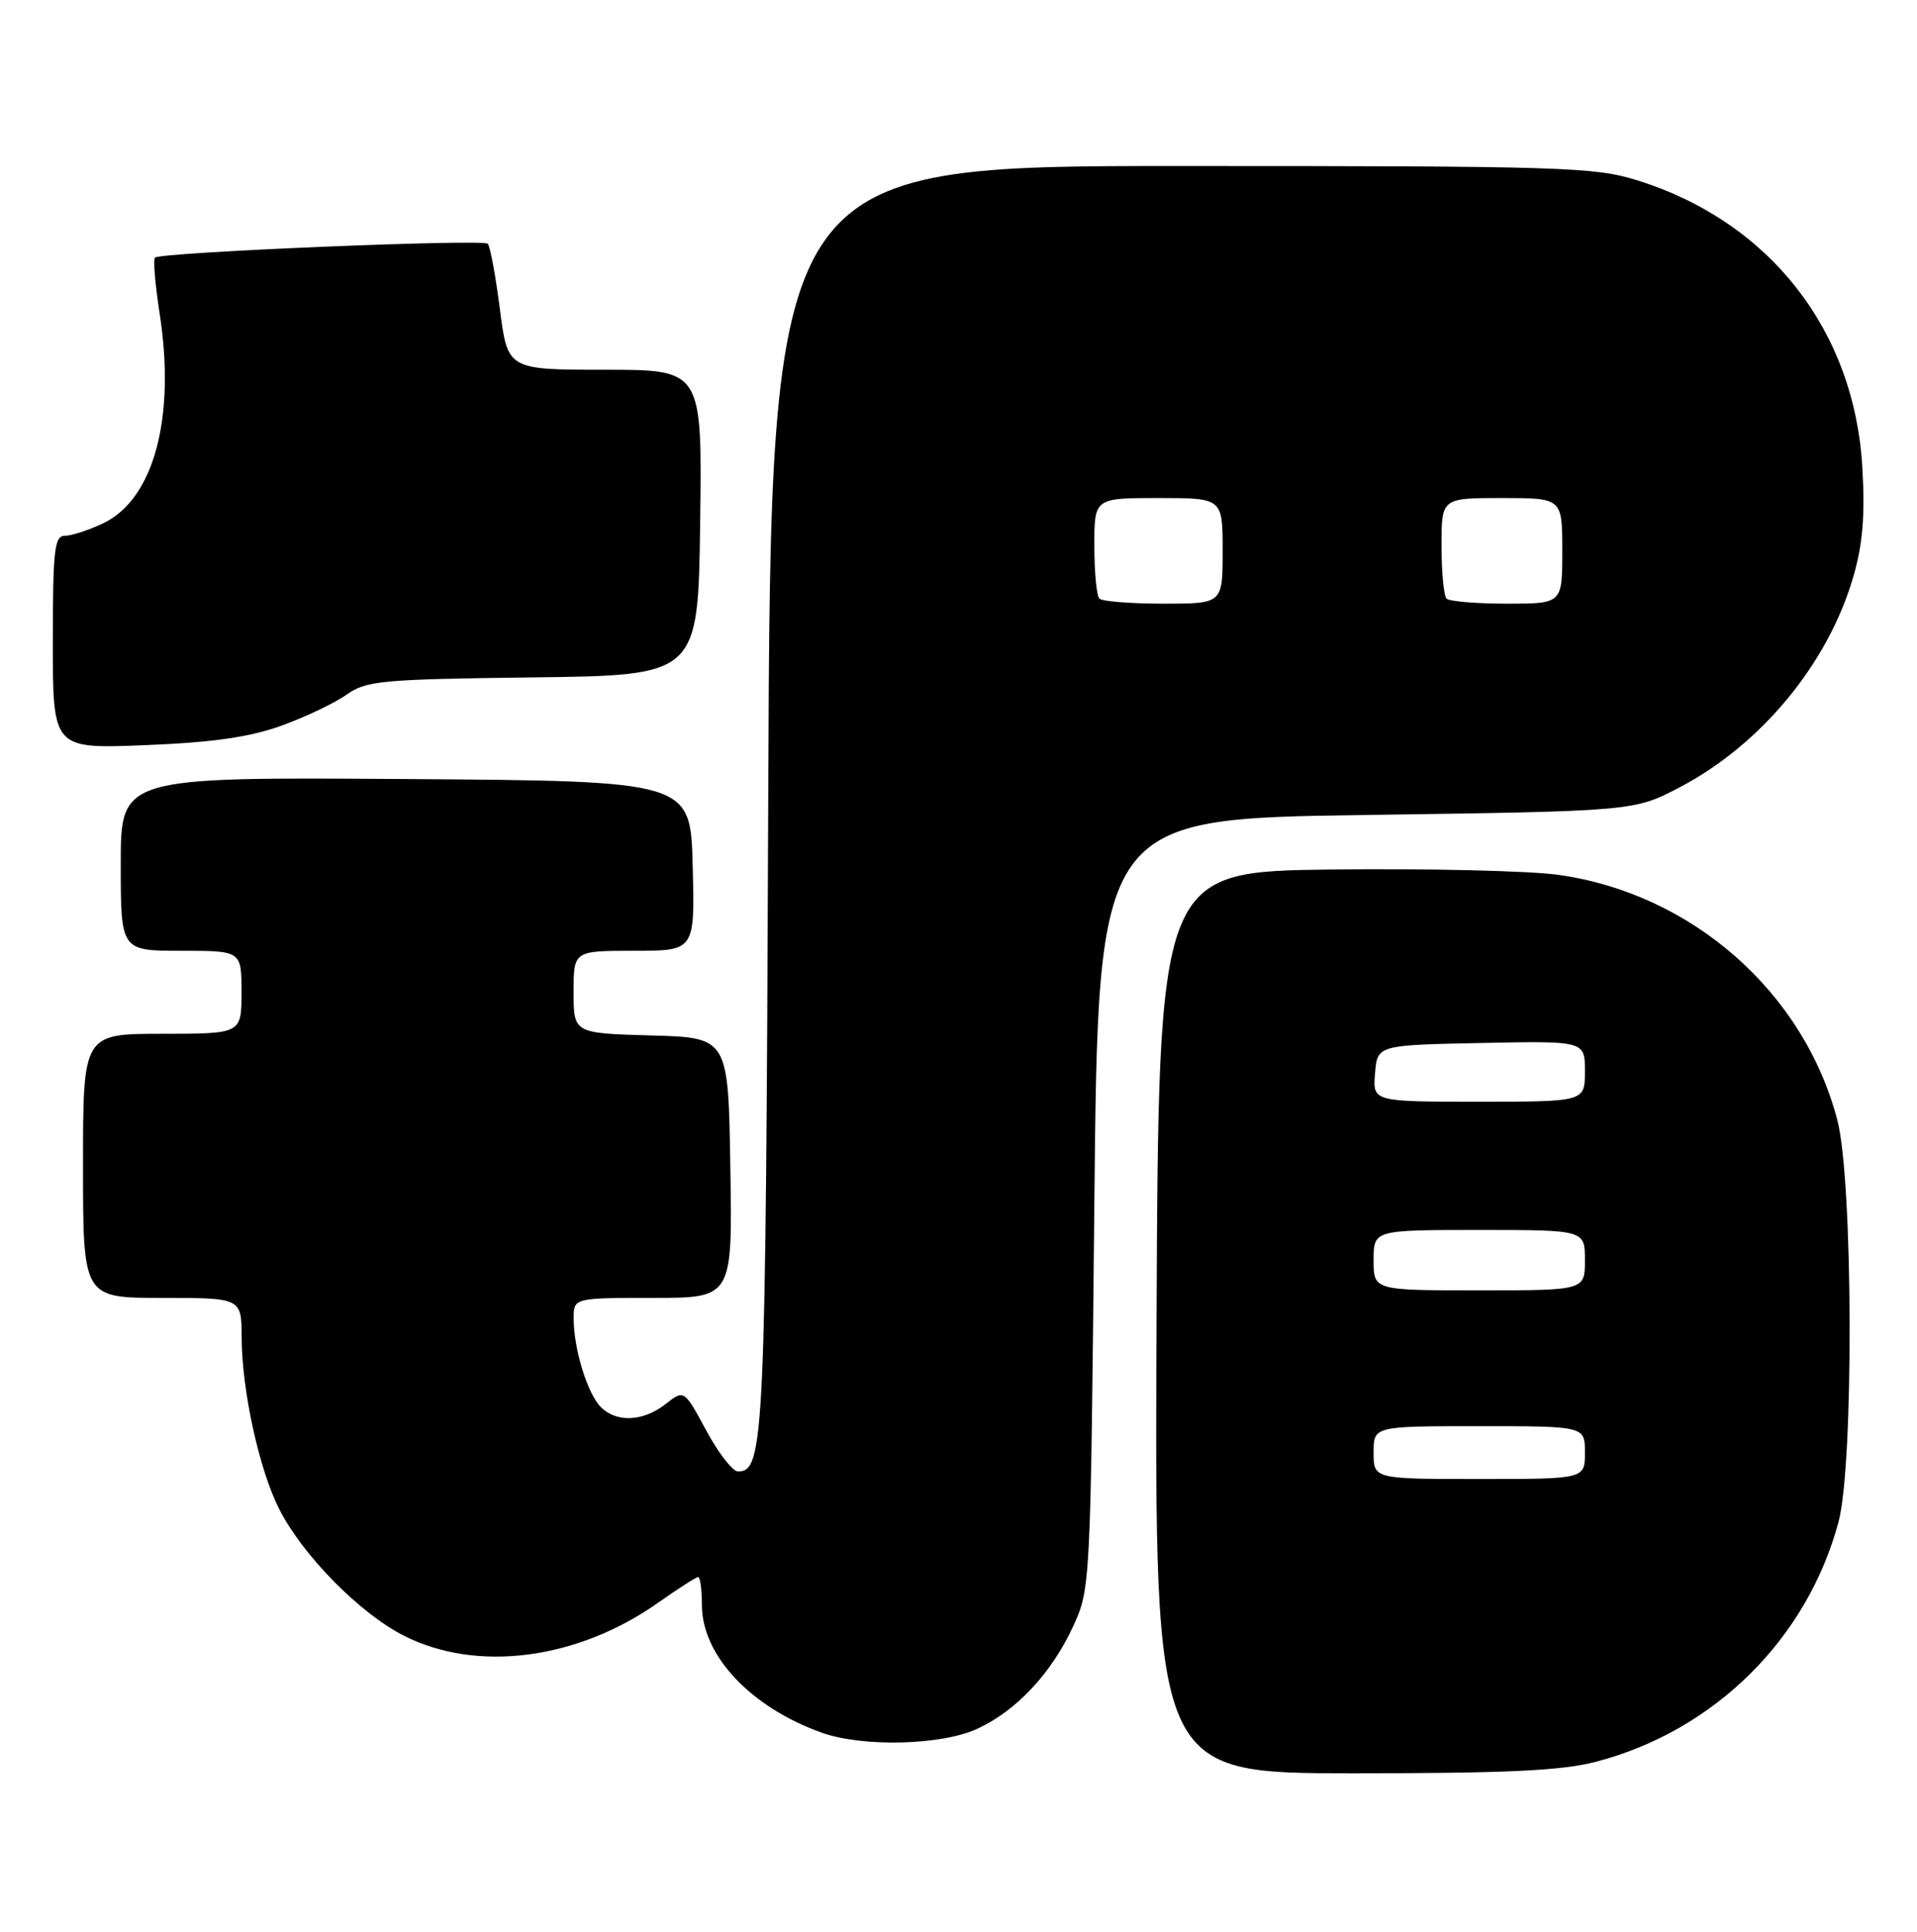 <?xml version="1.0" encoding="UTF-8" standalone="no"?>
<!DOCTYPE svg PUBLIC "-//W3C//DTD SVG 1.1//EN" "http://www.w3.org/Graphics/SVG/1.1/DTD/svg11.dtd" >
<svg xmlns="http://www.w3.org/2000/svg" xmlns:xlink="http://www.w3.org/1999/xlink" version="1.1" viewBox="0 0 254 256">
 <g >
 <path fill="currentColor"
d=" M 211.47 233.47 C 227.14 229.38 239.47 217.18 243.61 201.65 C 245.64 194.02 245.53 156.44 243.45 148.46 C 239.02 131.46 224.14 118.38 206.43 115.93 C 202.60 115.40 189.13 115.08 176.49 115.23 C 153.50 115.50 153.50 115.50 153.24 175.25 C 152.98 235.00 152.98 235.00 179.28 235.00 C 199.68 235.00 206.90 234.66 211.47 233.47 Z  M 129.50 229.10 C 134.71 226.68 139.33 221.73 142.20 215.50 C 144.48 210.54 144.50 210.09 145.00 159.50 C 145.50 108.50 145.50 108.50 181.00 108.00 C 216.50 107.50 216.50 107.50 222.53 104.35 C 233.34 98.69 242.21 87.95 245.55 76.47 C 246.81 72.15 247.13 68.35 246.76 61.98 C 245.72 43.74 234.44 29.35 216.91 23.89 C 211.25 22.13 207.00 22.00 156.47 22.00 C 102.12 22.00 102.12 22.00 101.79 105.75 C 101.45 190.95 101.27 195.01 97.77 195.00 C 97.07 194.99 95.18 192.55 93.57 189.56 C 90.64 184.14 90.64 184.14 88.19 186.07 C 85.23 188.39 81.70 188.56 79.61 186.47 C 77.84 184.70 76.01 178.76 76.01 174.75 C 76.00 172.00 76.00 172.00 86.52 172.00 C 97.05 172.00 97.05 172.00 96.77 154.75 C 96.50 137.50 96.50 137.50 86.25 137.22 C 76.00 136.93 76.00 136.93 76.00 131.47 C 76.00 126.00 76.00 126.00 84.03 126.00 C 92.07 126.00 92.07 126.00 91.78 114.75 C 91.50 103.50 91.50 103.50 53.75 103.24 C 16.00 102.98 16.00 102.98 16.00 114.49 C 16.00 126.00 16.00 126.00 24.00 126.00 C 32.00 126.00 32.00 126.00 32.00 131.50 C 32.00 137.00 32.00 137.00 21.50 137.00 C 11.00 137.00 11.00 137.00 11.00 154.50 C 11.00 172.00 11.00 172.00 21.50 172.00 C 32.00 172.00 32.00 172.00 32.02 177.25 C 32.04 184.27 34.35 194.81 37.02 200.04 C 40.14 206.15 47.67 213.79 53.48 216.75 C 63.18 221.69 76.51 219.96 87.25 212.36 C 89.87 210.51 92.23 209.00 92.50 209.00 C 92.78 209.00 93.00 210.66 93.00 212.70 C 93.00 219.37 99.46 226.25 108.88 229.62 C 114.32 231.56 124.76 231.30 129.50 229.10 Z  M 37.29 96.17 C 40.47 95.02 44.35 93.17 45.92 92.06 C 48.52 90.20 50.53 90.02 70.63 89.77 C 92.50 89.50 92.50 89.50 92.77 69.25 C 93.04 49.00 93.04 49.00 80.15 49.00 C 67.26 49.00 67.26 49.00 66.23 40.93 C 65.66 36.50 64.94 32.61 64.63 32.30 C 63.98 31.65 21.23 33.43 20.53 34.14 C 20.28 34.39 20.56 37.72 21.15 41.54 C 23.30 55.34 20.38 66.17 13.65 69.36 C 11.75 70.26 9.48 71.00 8.60 71.00 C 7.21 71.00 7.00 72.85 7.00 85.12 C 7.00 99.24 7.00 99.24 19.25 98.75 C 28.17 98.39 33.07 97.69 37.29 96.17 Z  M 182.00 192.50 C 182.00 189.00 182.00 189.00 196.00 189.00 C 210.00 189.00 210.00 189.00 210.00 192.50 C 210.00 196.00 210.00 196.00 196.00 196.00 C 182.00 196.00 182.00 196.00 182.00 192.50 Z  M 182.00 167.00 C 182.00 163.00 182.00 163.00 196.00 163.00 C 210.00 163.00 210.00 163.00 210.00 167.00 C 210.00 171.00 210.00 171.00 196.00 171.00 C 182.00 171.00 182.00 171.00 182.00 167.00 Z  M 182.19 142.25 C 182.50 138.50 182.50 138.50 196.25 138.22 C 210.00 137.94 210.00 137.94 210.00 141.97 C 210.00 146.00 210.00 146.00 195.94 146.00 C 181.88 146.00 181.88 146.00 182.19 142.25 Z  M 145.67 79.33 C 145.30 78.97 145.00 75.82 145.00 72.33 C 145.00 66.00 145.00 66.00 153.50 66.00 C 162.00 66.00 162.00 66.00 162.00 73.00 C 162.00 80.00 162.00 80.00 154.17 80.00 C 149.86 80.00 146.03 79.70 145.67 79.33 Z  M 191.67 79.33 C 191.30 78.97 191.00 75.82 191.00 72.33 C 191.00 66.00 191.00 66.00 199.00 66.00 C 207.00 66.00 207.00 66.00 207.00 73.00 C 207.00 80.00 207.00 80.00 199.67 80.00 C 195.63 80.00 192.03 79.70 191.67 79.33 Z "/>
</g>
</svg>